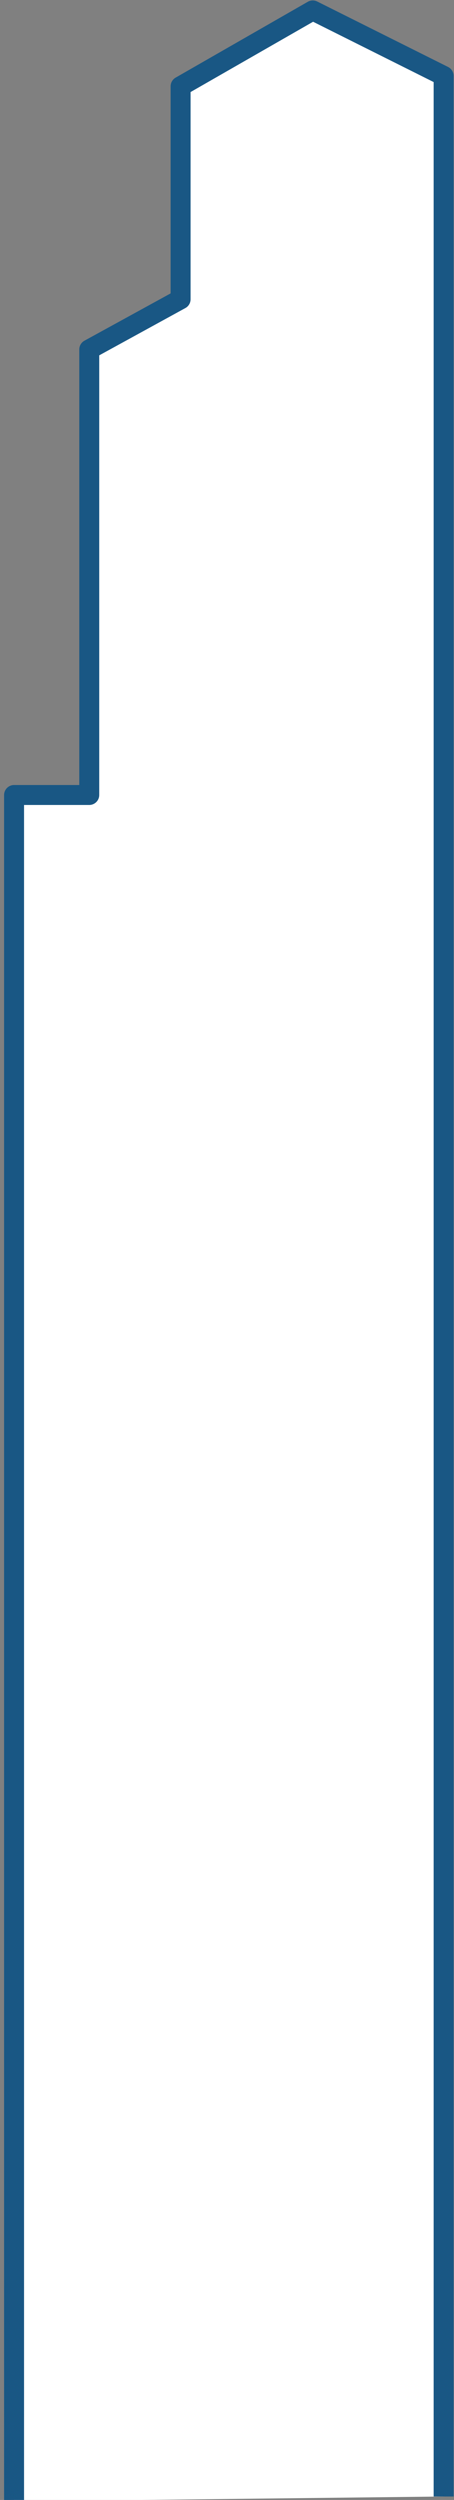<svg width="91" height="501" viewBox="0 0 91 501" fill="none" xmlns="http://www.w3.org/2000/svg">
<rect x="0" y="0" width="91" height="501" fill="#808080" stroke="none"/>
<path d="M2.82 501.29V159.32H17.89V70.03L36.2 59.98V17.29L62.69 2.09L88.92 15.21V500.31" fill="white"/>
<path d="M2.82 501.29V159.32H17.89V70.03L36.2 59.98V17.29L62.69 2.09L88.92 15.21V500.31" stroke="#195784" stroke-width="4" stroke-miterlimit="10" stroke-linejoin="round"/>
</svg>
